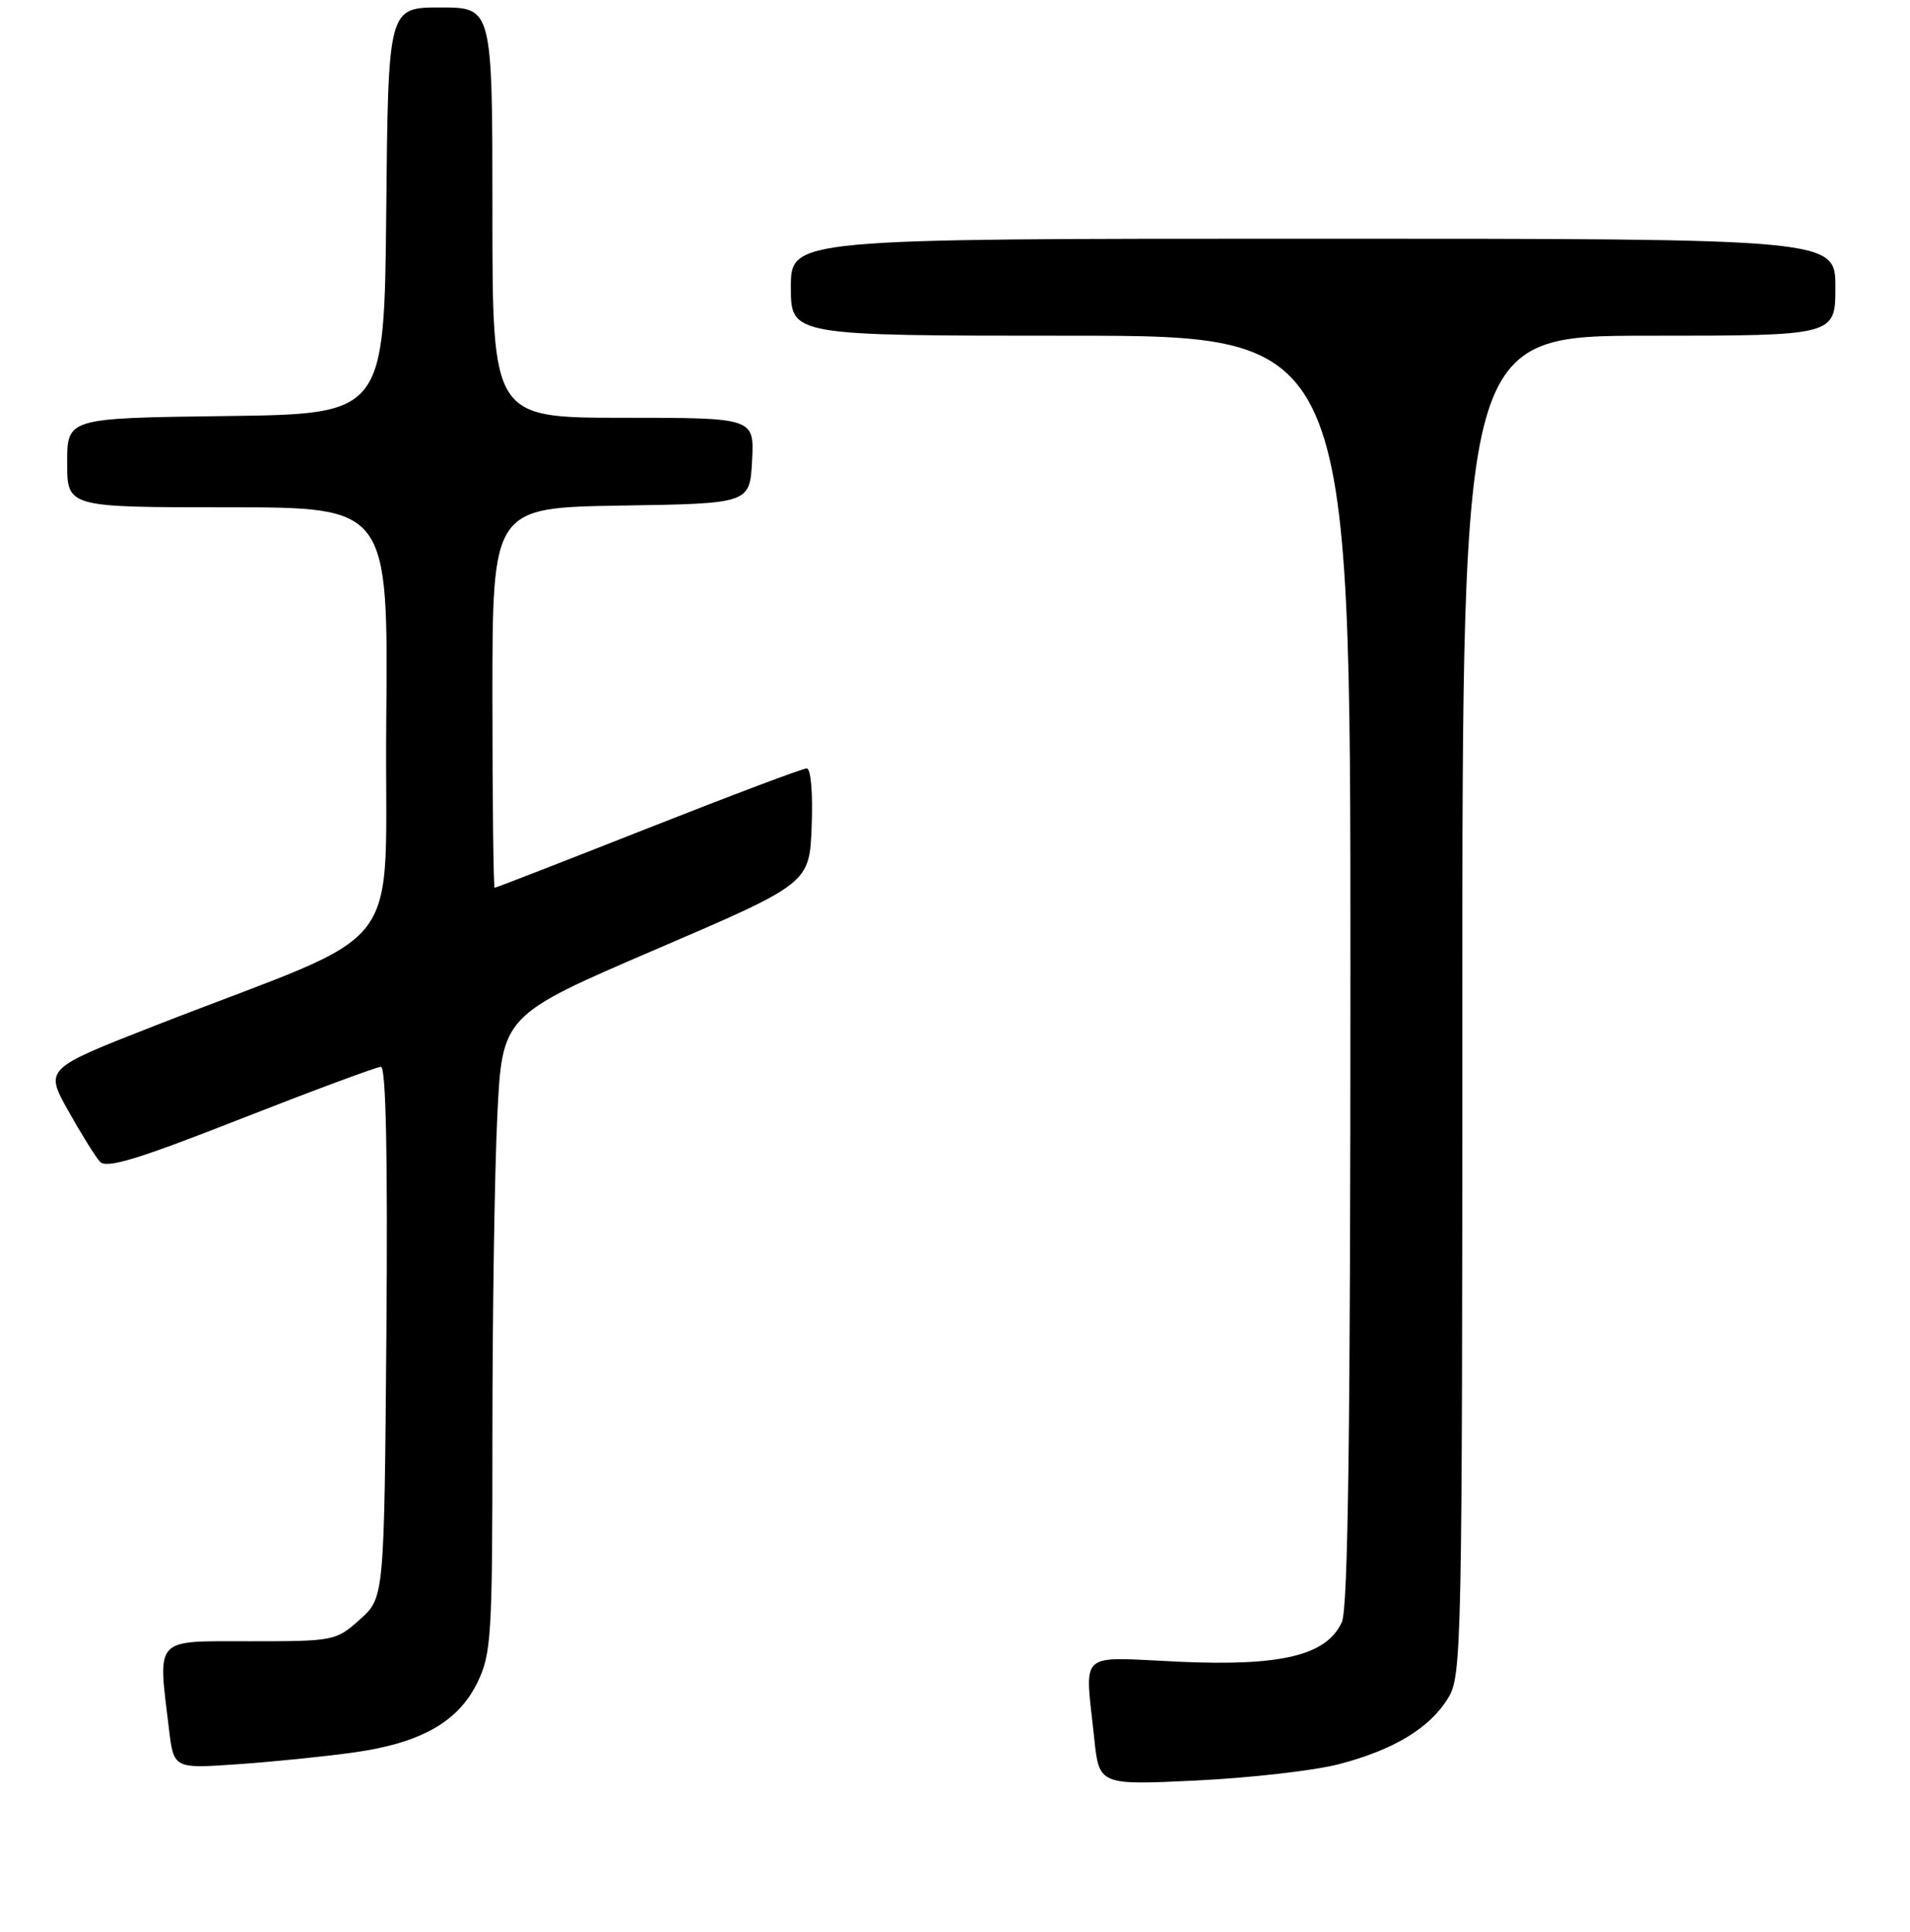 <?xml version="1.0" encoding="UTF-8" standalone="no"?>
<!DOCTYPE svg PUBLIC "-//W3C//DTD SVG 1.1//EN" "http://www.w3.org/Graphics/SVG/1.1/DTD/svg11.dtd" >
<svg xmlns="http://www.w3.org/2000/svg" xmlns:xlink="http://www.w3.org/1999/xlink" version="1.1" viewBox="0 0 256 259">
 <g >
 <path fill="currentColor"
d=" M 179.44 236.48 C 186.83 234.55 191.64 231.64 194.10 227.60 C 195.92 224.62 195.99 221.05 196.00 134.75 C 196.00 45.00 196.00 45.00 221.00 45.00 C 246.00 45.00 246.00 45.00 246.00 38.50 C 246.00 32.00 246.00 32.00 176.00 32.00 C 106.00 32.00 106.00 32.00 106.00 38.50 C 106.00 45.00 106.00 45.00 143.50 45.00 C 181.00 45.00 181.00 45.00 181.00 129.95 C 181.00 191.79 180.69 215.59 179.85 217.43 C 177.81 221.90 171.74 223.37 157.97 222.74 C 144.24 222.11 145.41 221.05 146.66 233.00 C 147.32 239.29 147.32 239.29 160.41 238.66 C 167.61 238.31 176.17 237.33 179.44 236.48 Z  M 47.43 234.90 C 56.43 233.64 61.44 230.79 64.00 225.50 C 65.86 221.66 66.00 219.33 66.00 192.34 C 66.00 176.38 66.29 157.19 66.65 149.71 C 67.30 136.11 67.30 136.11 87.90 127.26 C 108.50 118.41 108.50 118.41 108.79 110.71 C 108.96 106.20 108.68 103.00 108.12 103.00 C 107.58 103.00 98.03 106.60 86.88 111.00 C 75.73 115.40 66.47 119.00 66.30 119.00 C 66.14 119.00 66.00 107.54 66.00 93.52 C 66.00 68.05 66.00 68.05 83.25 67.77 C 100.50 67.50 100.50 67.50 100.80 61.75 C 101.10 56.00 101.10 56.00 83.55 56.00 C 66.00 56.00 66.00 56.00 66.00 28.50 C 66.00 1.00 66.00 1.00 59.02 1.00 C 52.03 1.00 52.03 1.00 51.77 28.25 C 51.50 55.50 51.50 55.50 30.25 55.77 C 9.00 56.04 9.00 56.04 9.00 62.02 C 9.00 68.00 9.00 68.00 30.52 68.00 C 52.03 68.00 52.03 68.00 51.77 96.69 C 51.46 129.17 55.46 123.92 20.75 137.49 C 6.00 143.26 6.00 143.26 9.14 148.88 C 10.87 151.97 12.79 155.05 13.40 155.72 C 14.27 156.68 18.47 155.40 32.28 149.97 C 42.05 146.14 50.50 143.00 51.06 143.00 C 51.73 143.00 51.98 154.98 51.79 178.58 C 51.50 214.17 51.50 214.17 48.23 217.08 C 45.03 219.95 44.76 220.00 33.48 220.00 C 20.53 220.00 21.15 219.32 22.65 231.79 C 23.29 237.08 23.29 237.08 31.89 236.48 C 36.63 236.15 43.62 235.44 47.43 234.90 Z "/>
</g>
</svg>